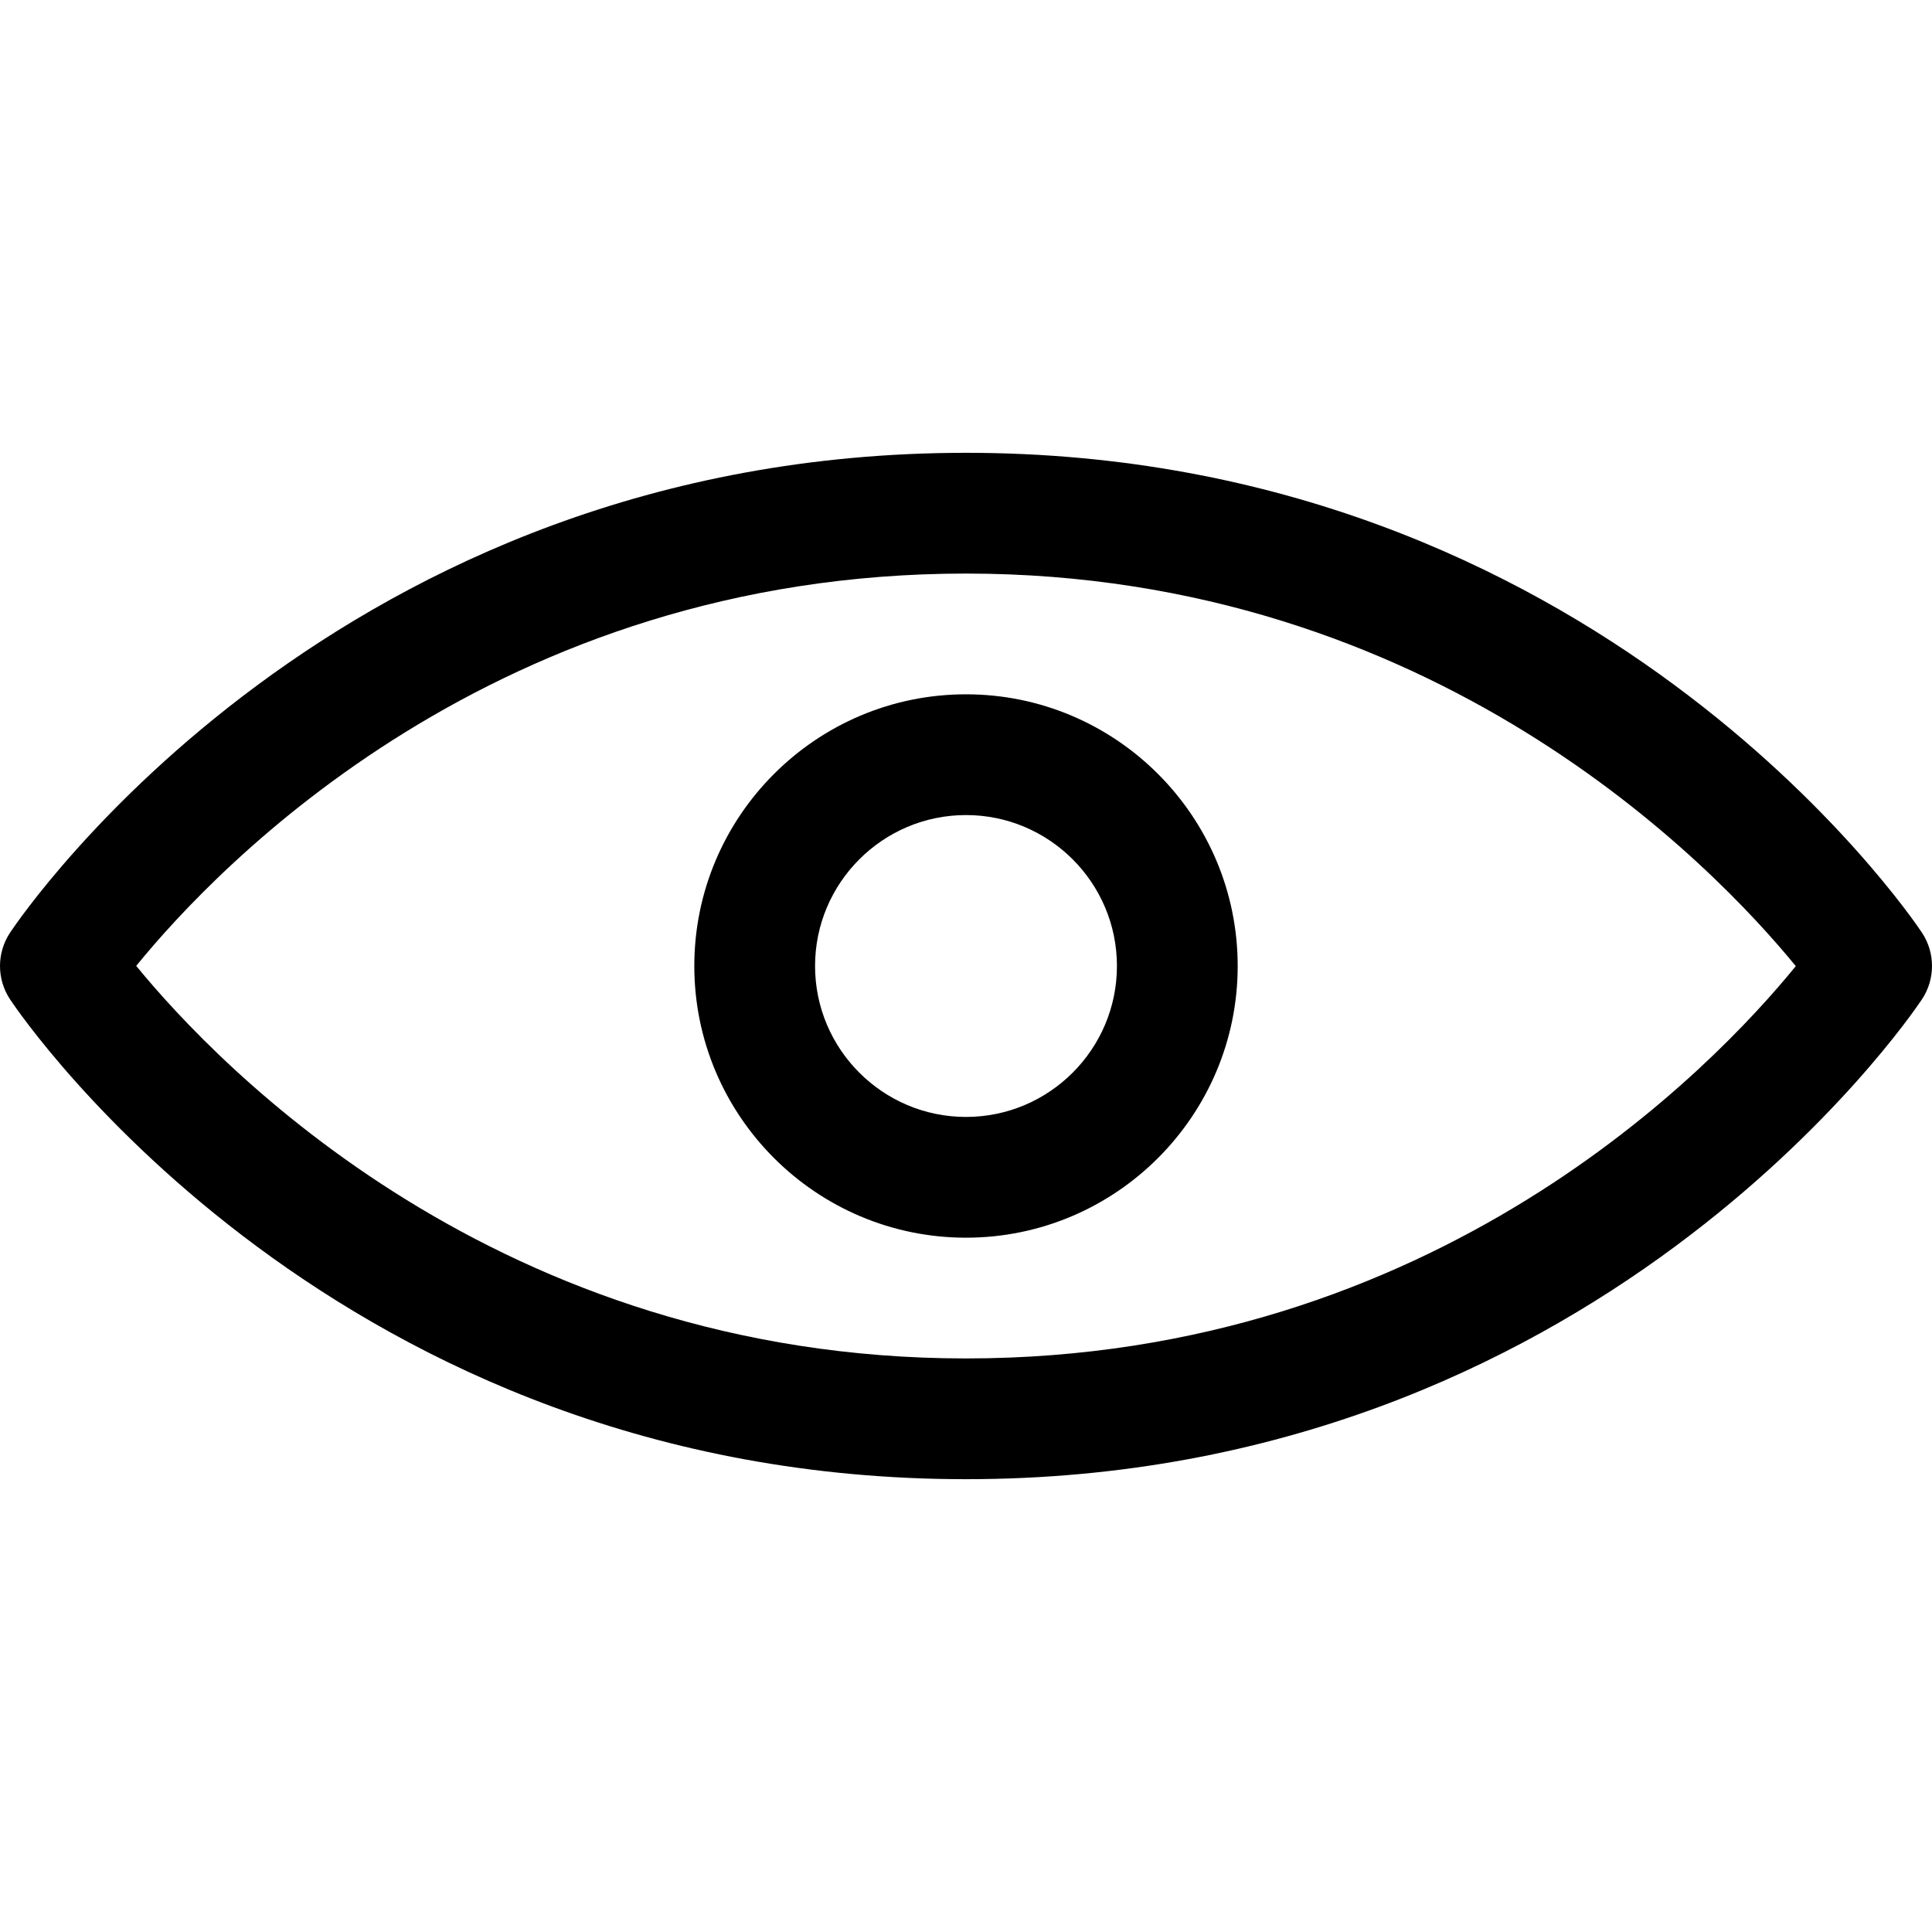 <?xml version="1.0" standalone="no"?><!DOCTYPE svg PUBLIC "-//W3C//DTD SVG 1.1//EN" "http://www.w3.org/Graphics/SVG/1.1/DTD/svg11.dtd"><svg t="1582456883071" class="icon" viewBox="0 0 1024 1024" version="1.1" xmlns="http://www.w3.org/2000/svg" p-id="3677" xmlns:xlink="http://www.w3.org/1999/xlink" width="200" height="200"><defs><style type="text/css"></style></defs><path d="M512 240C178.704 240 12.304 483.872 5.376 494.256c-7.168 10.752-7.168 24.752 0 35.504C12.304 540.128 178.704 784 512 784s499.696-243.872 506.624-254.256c7.168-10.752 7.168-24.752 0-35.504C1011.696 483.872 845.296 240 512 240zM512 720C263.888 720 115.744 565.152 72.192 511.936 115.6 458.608 262.976 304 512 304c248.112 0 396.256 154.848 439.808 208.064C908.4 565.392 761.024 720 512 720zM512 368c-79.408 0-144 64.608-144 144s64.592 144 144 144 144-64.608 144-144S591.408 368 512 368zM512 592c-44.112 0-80-35.888-80-80s35.888-80 80-80 80 35.888 80 80S556.112 592 512 592z" p-id="3678"></path></svg>